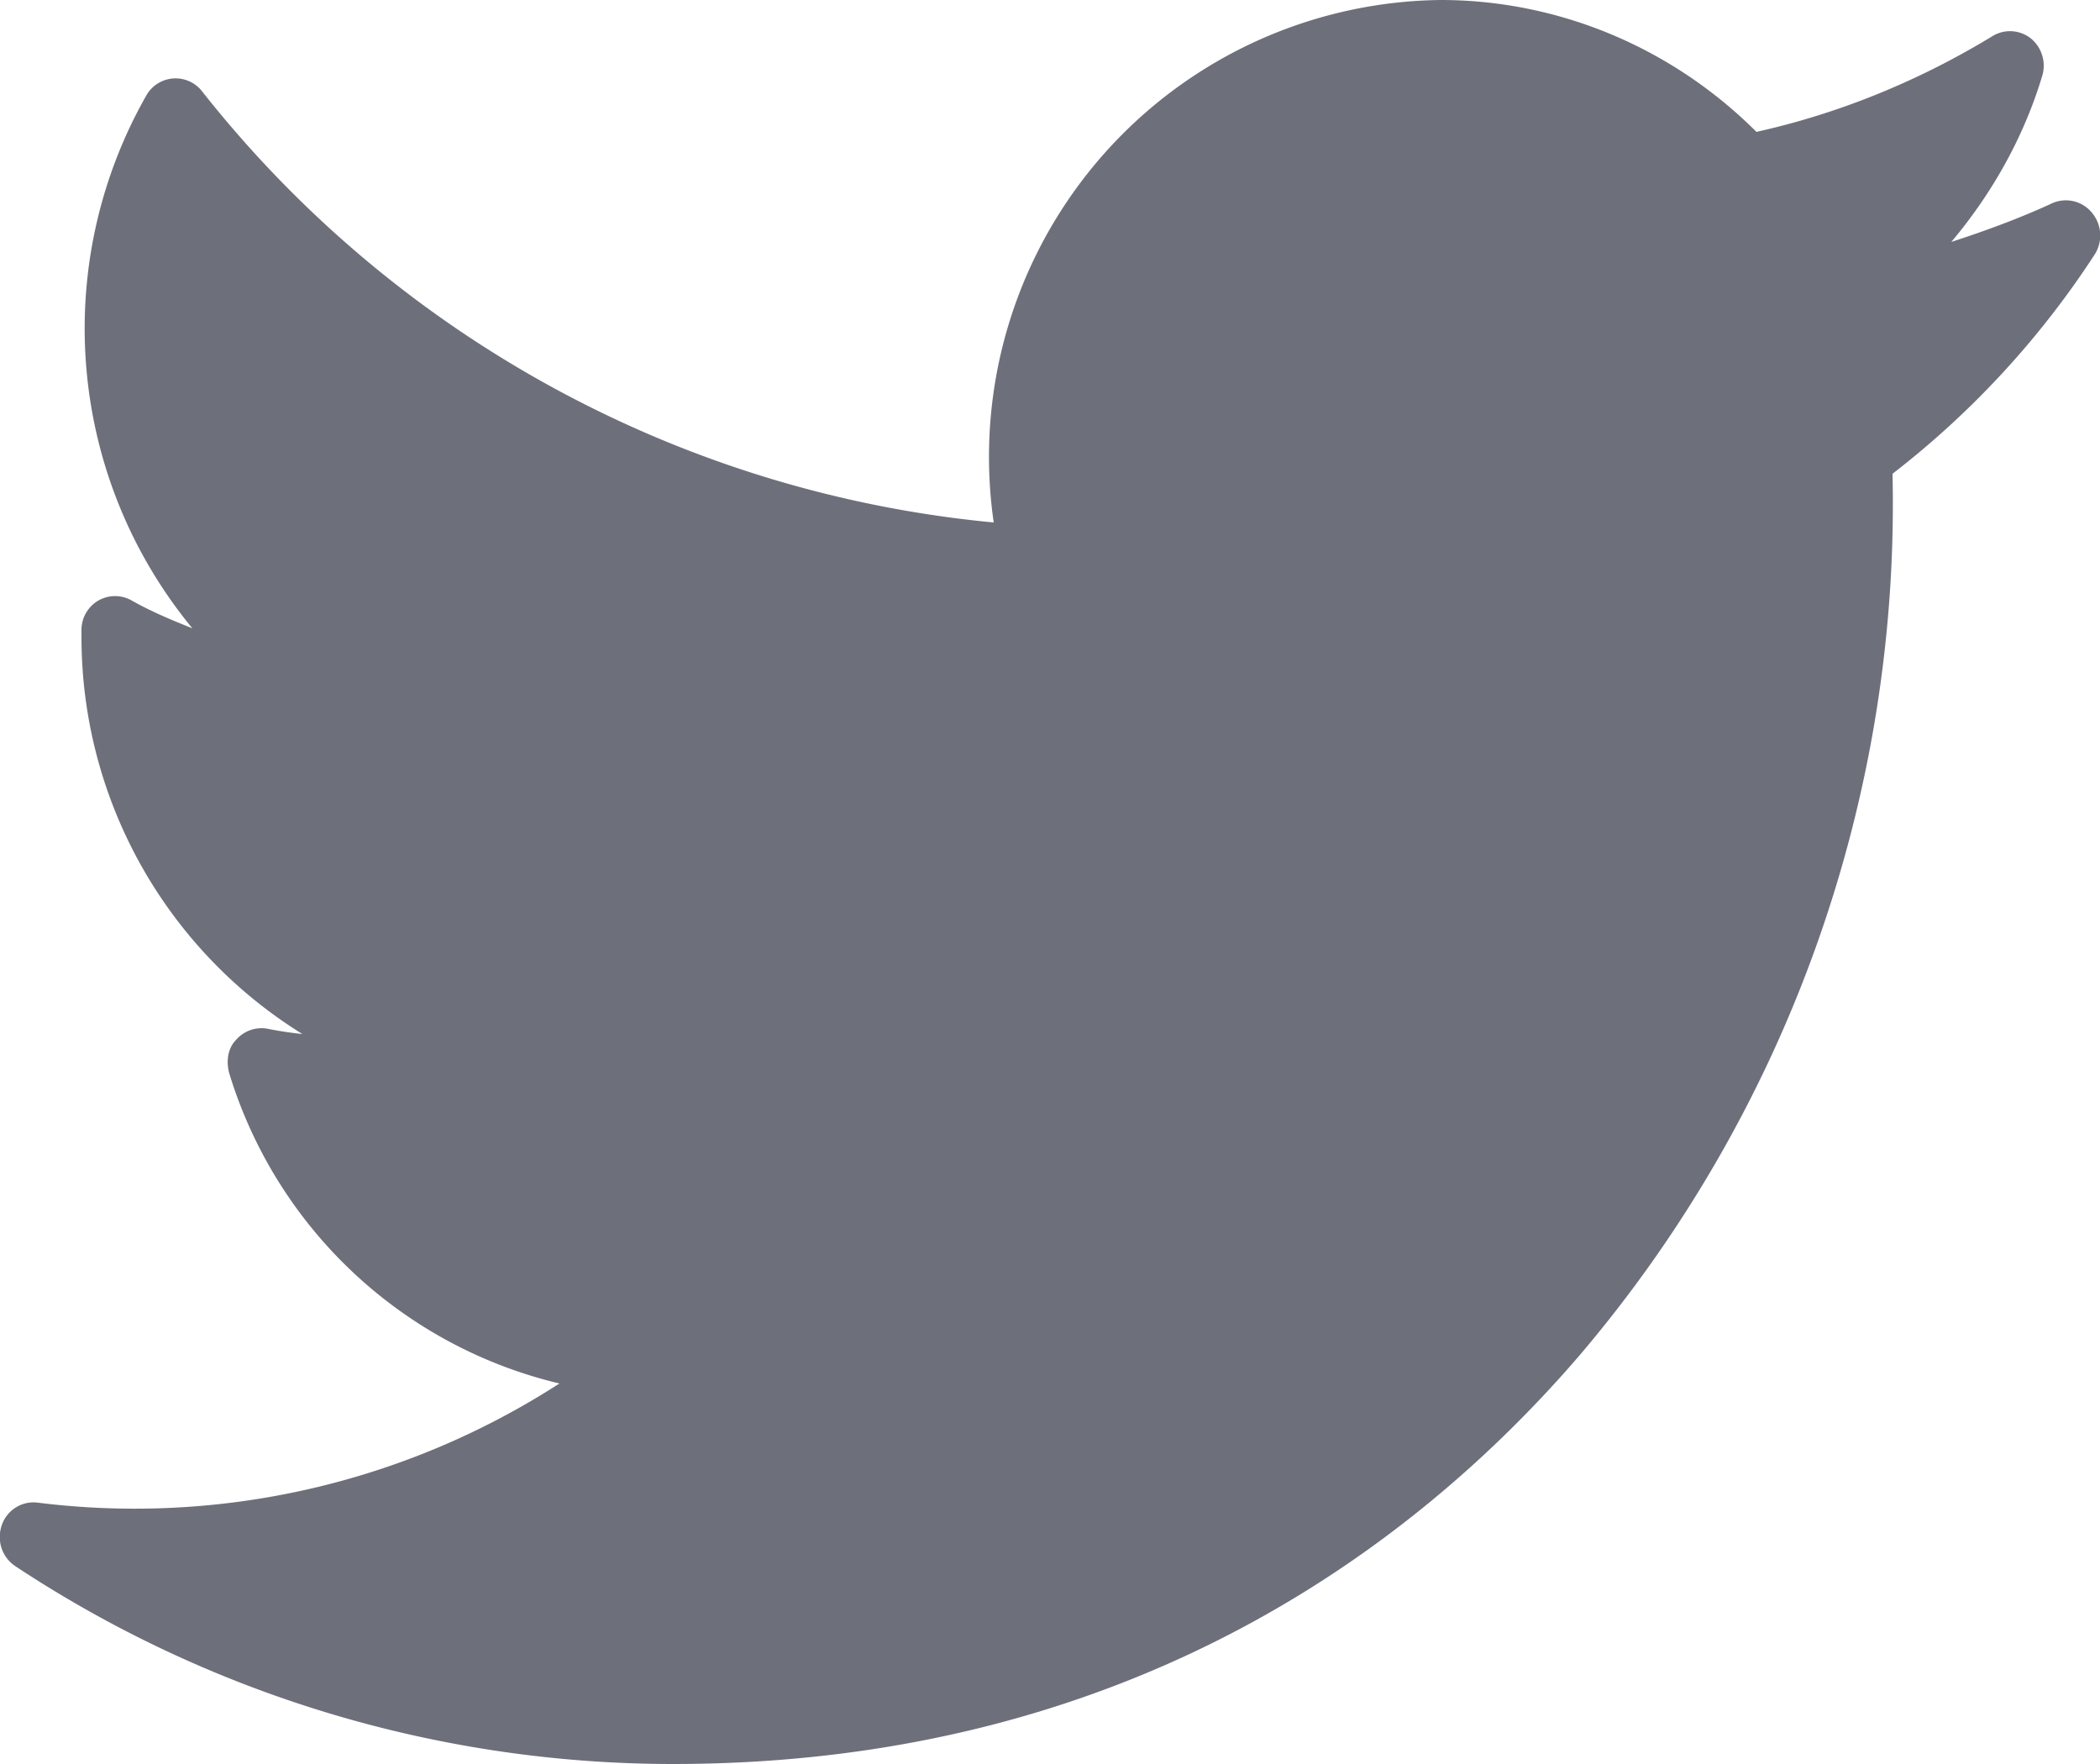<svg xmlns="http://www.w3.org/2000/svg" xmlns:xlink="http://www.w3.org/1999/xlink" width="25" height="21" viewBox="0 0 25 21"><defs><path id="v32wa" d="M1430.43 1597.42c-.39.18-.8.33-1.2.46.48-.57.86-1.24 1.08-1.97a.42.42 0 0 0-.13-.45.4.4 0 0 0-.46-.03c-.87.53-1.82.92-2.81 1.14-1-1-2.35-1.57-3.76-1.57a5.44 5.44 0 0 0-5.32 6.22 13.64 13.64 0 0 1-9.43-5.14.4.4 0 0 0-.66.06 5.61 5.61 0 0 0 .55 6.34c-.25-.1-.49-.2-.72-.33a.4.4 0 0 0-.4 0c-.12.07-.2.2-.2.35v.07a5.56 5.56 0 0 0 2.63 4.74 4.52 4.52 0 0 1-.4-.06.4.4 0 0 0-.39.13c-.1.1-.12.26-.08.4a5.42 5.42 0 0 0 3.93 3.69 9.32 9.32 0 0 1-6.2 1.42.4.4 0 0 0-.44.27c-.06.18 0 .38.17.49a14.2 14.2 0 0 0 7.82 2.35c5.47 0 8.88-2.64 10.79-4.86a15.64 15.64 0 0 0 3.73-10.5 10.6 10.6 0 0 0 2.4-2.6.42.42 0 0 0-.02-.5.4.4 0 0 0-.48-.12z"/></defs><g><g transform="translate(-1406 -1595)"><use fill="#6d6f7b" xlink:href="#v32wa"/></g></g></svg>